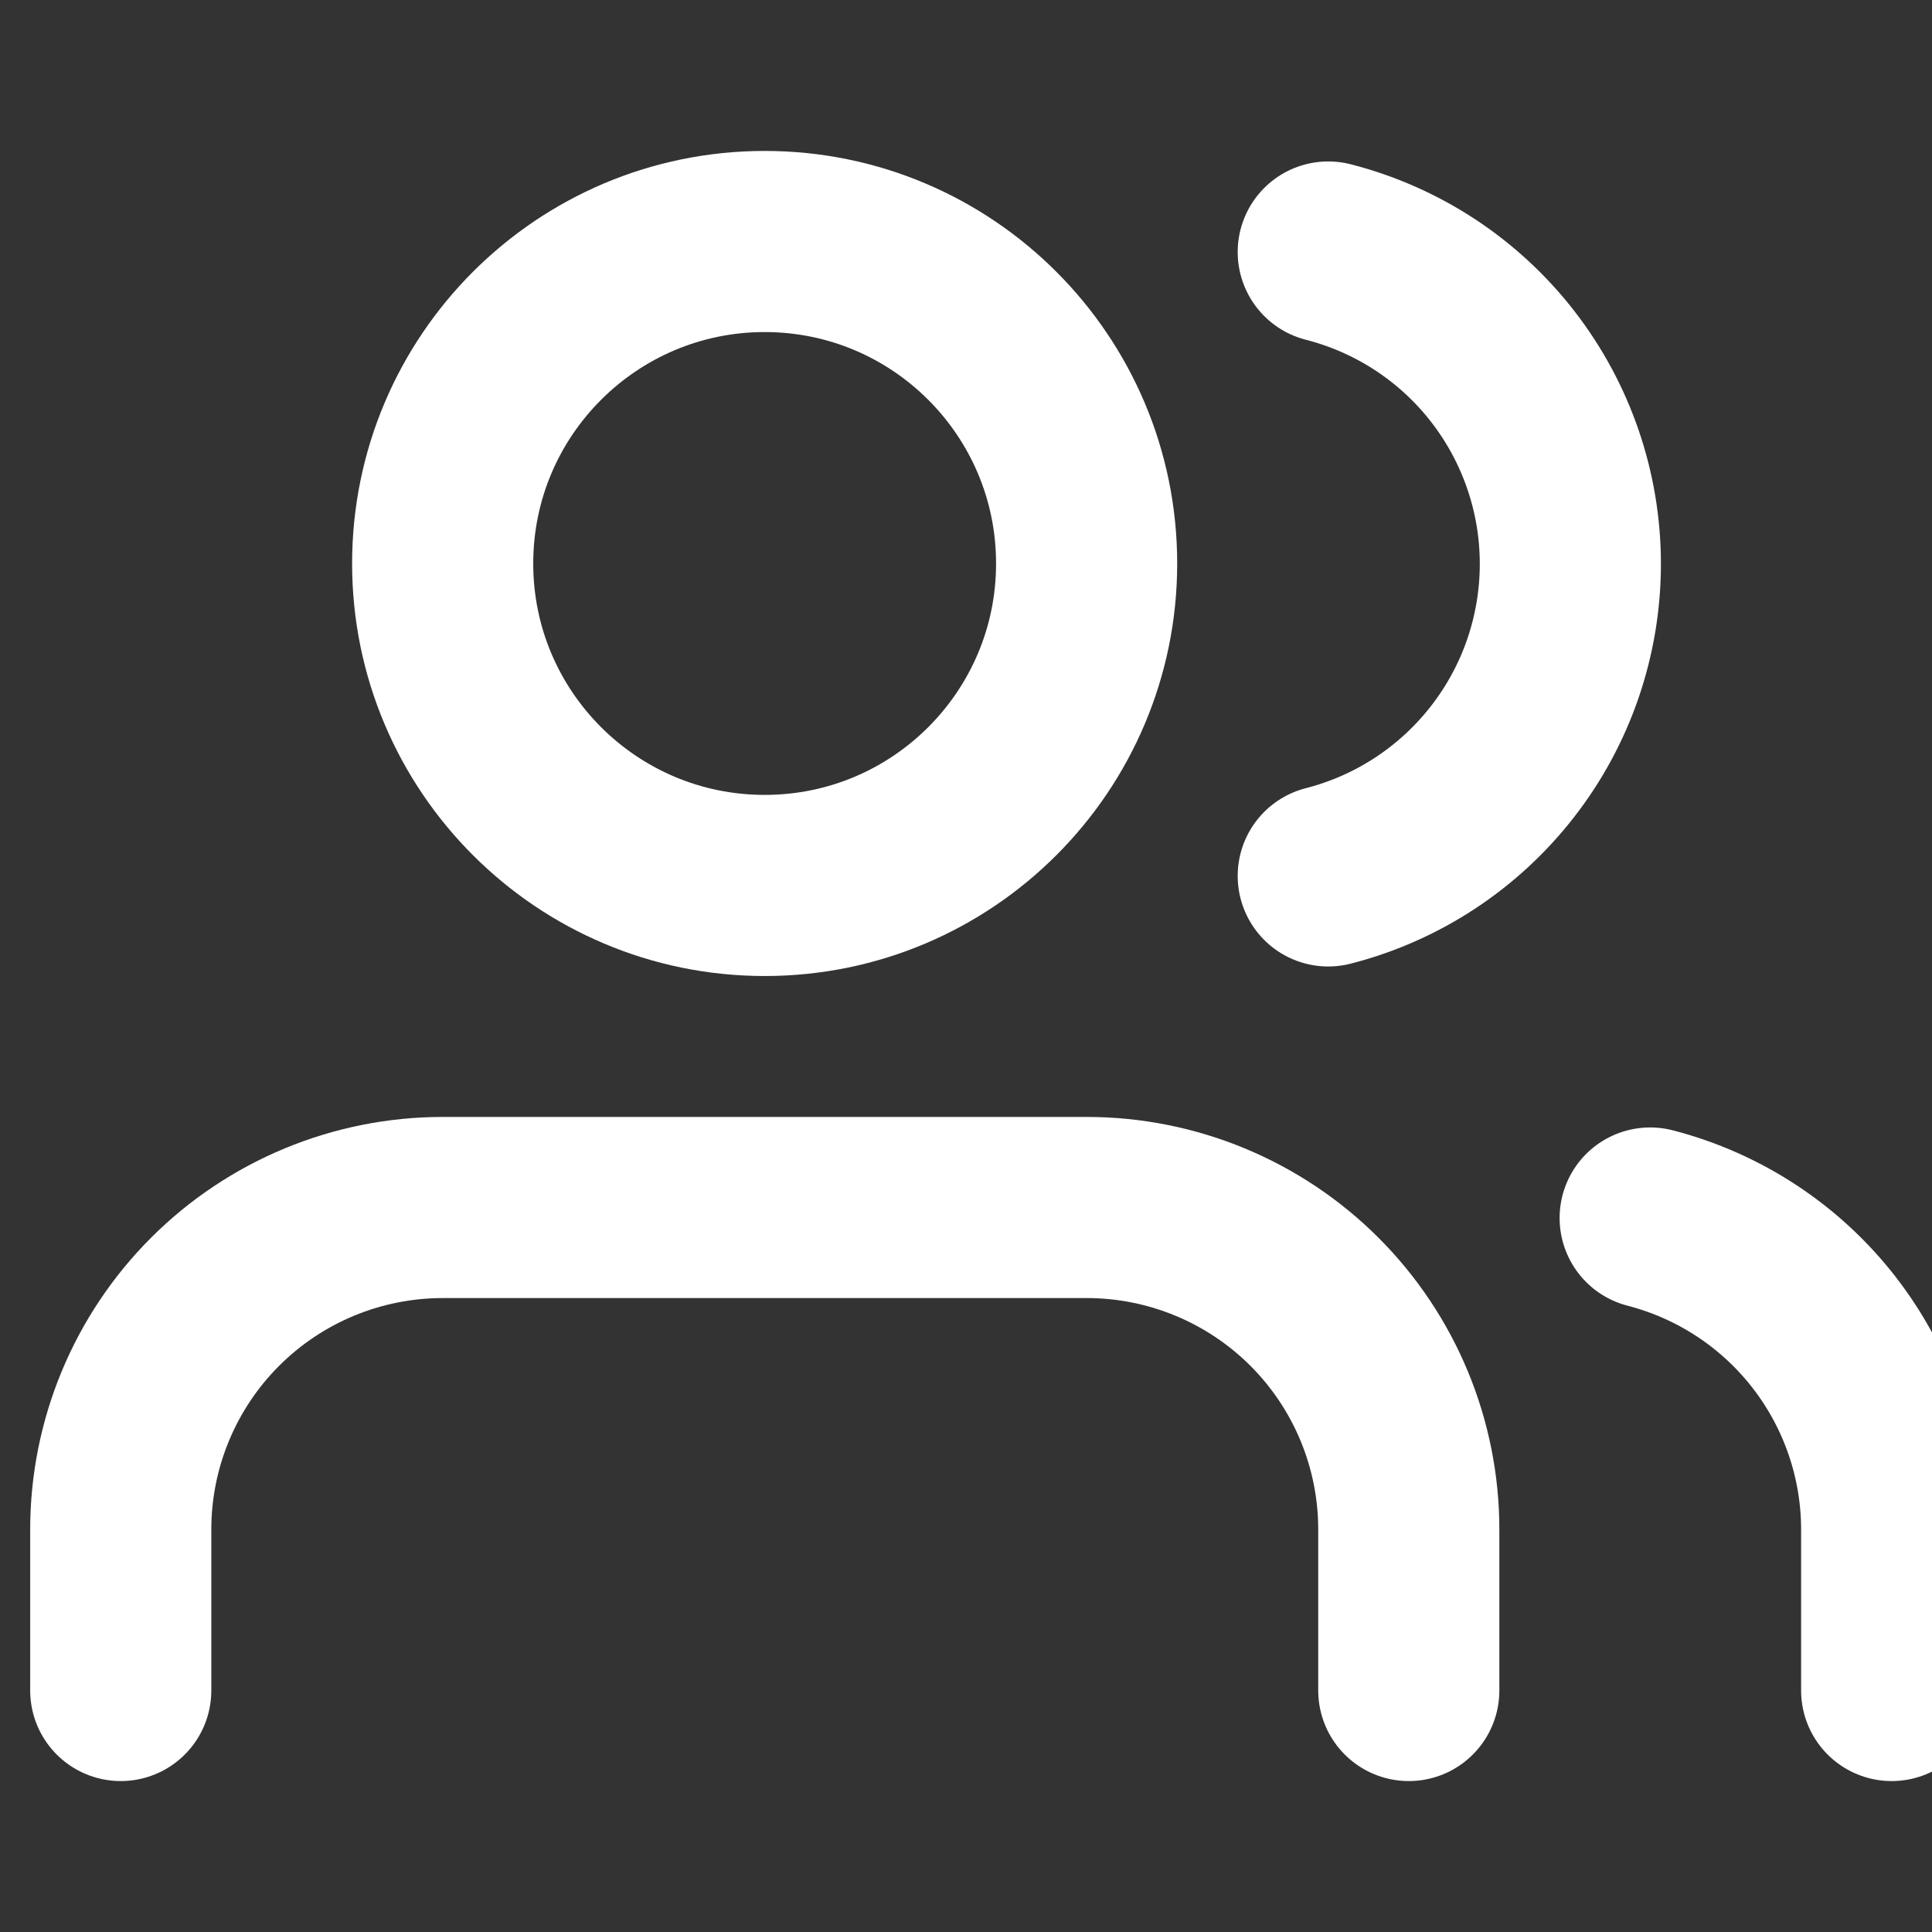 <svg width="16" height="16" viewBox="0 0 16 16" fill="none" xmlns="http://www.w3.org/2000/svg">
<rect x="0" y="0" width="16" height="16" fill="#333333" stroke="none"/>
<g clip-path="url(#clip0_4470_29042)">
<path d="M11.667 14V12.667C11.667 11.959 11.386 11.281 10.886 10.781C10.386 10.281 9.707 10 9 10H3.667C2.959 10 2.281 10.281 1.781 10.781C1.281 11.281 1 11.959 1 12.667V14" stroke="white" stroke-width="1.5" stroke-linecap="round" stroke-linejoin="round"/>
<path d="M6.333 7.333C7.805 7.333 8.999 6.139 8.999 4.667C8.999 3.194 7.805 2 6.333 2C4.86 2 3.666 3.194 3.666 4.667C3.666 6.139 4.86 7.333 6.333 7.333Z" stroke="white" stroke-width="1.5" stroke-linecap="round" stroke-linejoin="round"/>
<path d="M15.666 14V12.667C15.666 12.076 15.469 11.502 15.107 11.035C14.745 10.568 14.238 10.235 13.666 10.087" stroke="white" stroke-width="1.5" stroke-linecap="round" stroke-linejoin="round"/>
<path d="M11 2.087C11.574 2.234 12.082 2.567 12.445 3.035C12.808 3.503 13.005 4.078 13.005 4.67C13.005 5.262 12.808 5.838 12.445 6.305C12.082 6.773 11.574 7.107 11 7.254" stroke="white" stroke-width="1.5" stroke-linecap="round" stroke-linejoin="round"/>
</g>
<defs>
<clipPath id="clip0_4470_29042">
<rect width="16" height="16" fill="white"/>
</clipPath>
</defs>
</svg>
